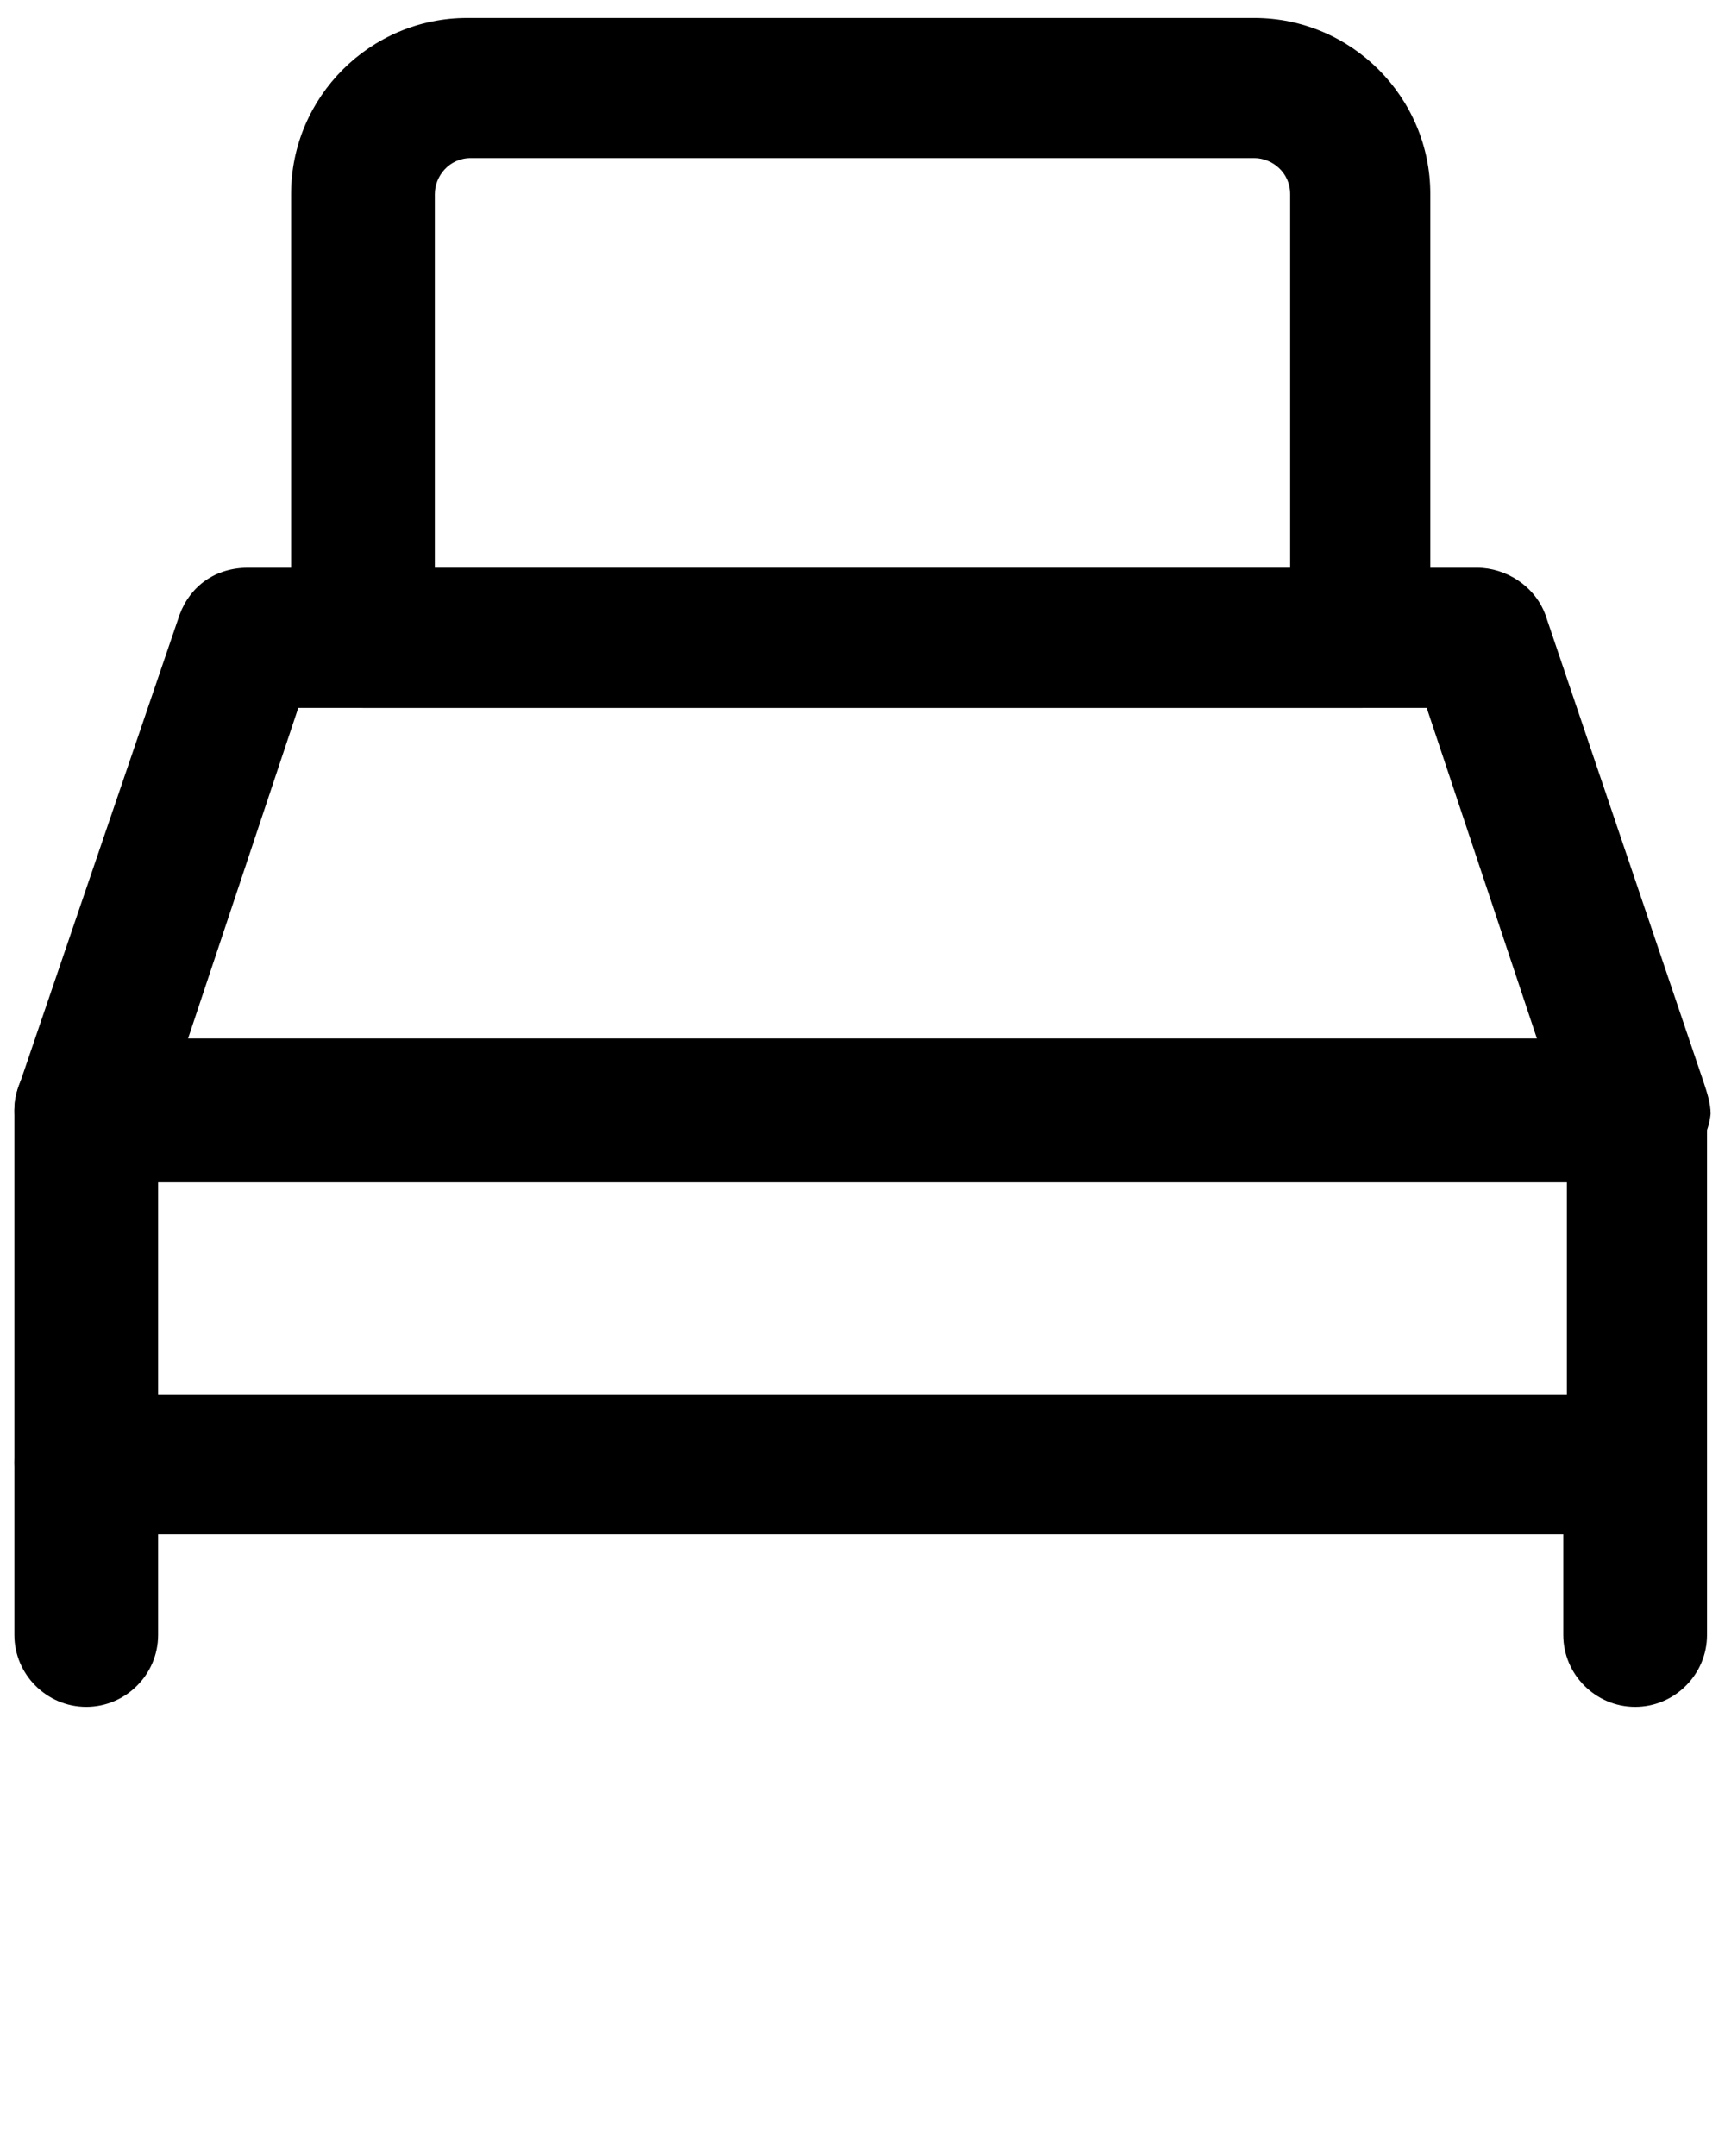 <svg xmlns="http://www.w3.org/2000/svg" xmlns:xlink="http://www.w3.org/1999/xlink" 
version="1.1" x="0px" y="0px" viewBox="0 0 48 60" enable-background="new 0 0 48 48" xml:space="preserve"><g><g>
<path d="M37.9,19.7H10.1c-1.1,0-2-0.9-2-2V5.4c0-2.7,2.2-4.9,4.9-4.9h21.9c2.7,0,4.9,2.2,4.9,4.9v12.3    
C39.9,18.8,39,19.7,37.9,19.7z M12,15.8h23.9V5.4c0-0.6-0.5-1-1-1H13.1c-0.6,0-1,0.5-1,1V15.8z"/></g><g>
<path d="M45.6,32.9C45.5,32.9,45.5,32.9,45.6,32.9H2.4c-0.6,0-1.2-0.3-1.6-0.8c-0.4-0.5-0.5-1.2-0.3-1.8L5,17.1    
c0.3-0.8,1-1.3,1.9-1.3h34.2c0.8,0,1.6,0.5,1.9,1.3l4.4,13c0.1,0.3,0.2,0.6,0.2,0.9C47.5,32,46.6,32.9,45.6,32.9z M5.2,29h37.6    
l-3.1-9.3H8.3L5.2,29z"/></g><g><path d="M45.5,42.7H2.4c-1.1,0-2-0.9-2-2v-9.8c0-1.1,0.9-2,2-2h43.1c1.1,0,2,0.9,2,2v9.8C47.5,41.8,46.6,42.7,45.5,42.7z     
M4.4,38.8h39.2v-5.9H4.4V38.8z"/></g><g><path d="M2.4,47.5c-1.1,0-2-0.9-2-2v-4.8c0-1.1,0.9-2,2-2s2,0.9,2,2v4.8C4.4,46.6,3.5,47.5,2.4,47.5z"/></g><g>
<path d="M45.5,47.5c-1.1,0-2-0.9-2-2v-4.8c0-1.1,0.9-2,2-2s2,0.9,2,2v4.8C47.5,46.6,46.6,47.5,45.5,47.5z"/></g></g></svg>